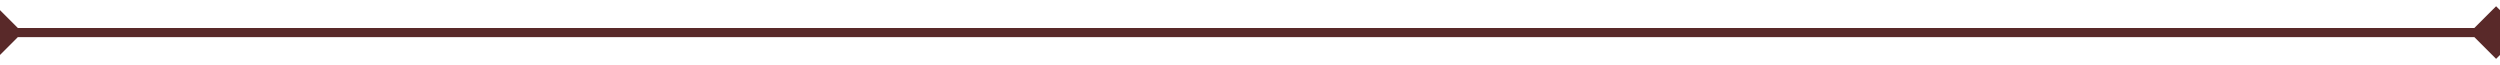 <svg width="1920" height="50" viewBox="0 0 1920 50" fill="none" xmlns="http://www.w3.org/2000/svg">
<g filter="url(#filter0_f_290_10830)">
<path d="M-23.207 25L-3 45.207L17.207 25L-3 4.793L-23.207 25ZM1937.21 25L1917 4.793L1896.79 25L1917 45.207L1937.21 25ZM-3 28.5H1917V21.5H-3V28.5Z" fill="#592929"/>
</g>
<defs>
<filter id="filter0_f_290_10830" x="-27.207" y="0.793" width="1968.41" height="48.414" filterUnits="userSpaceOnUse" color-interpolation-filters="sRGB">
<feFlood flood-opacity="0" result="BackgroundImageFix"/>
<feBlend mode="normal" in="SourceGraphic" in2="BackgroundImageFix" result="shape"/>
<feGaussianBlur stdDeviation="2" result="effect1_foregroundBlur_290_10830"/>
</filter>
</defs>
</svg>
